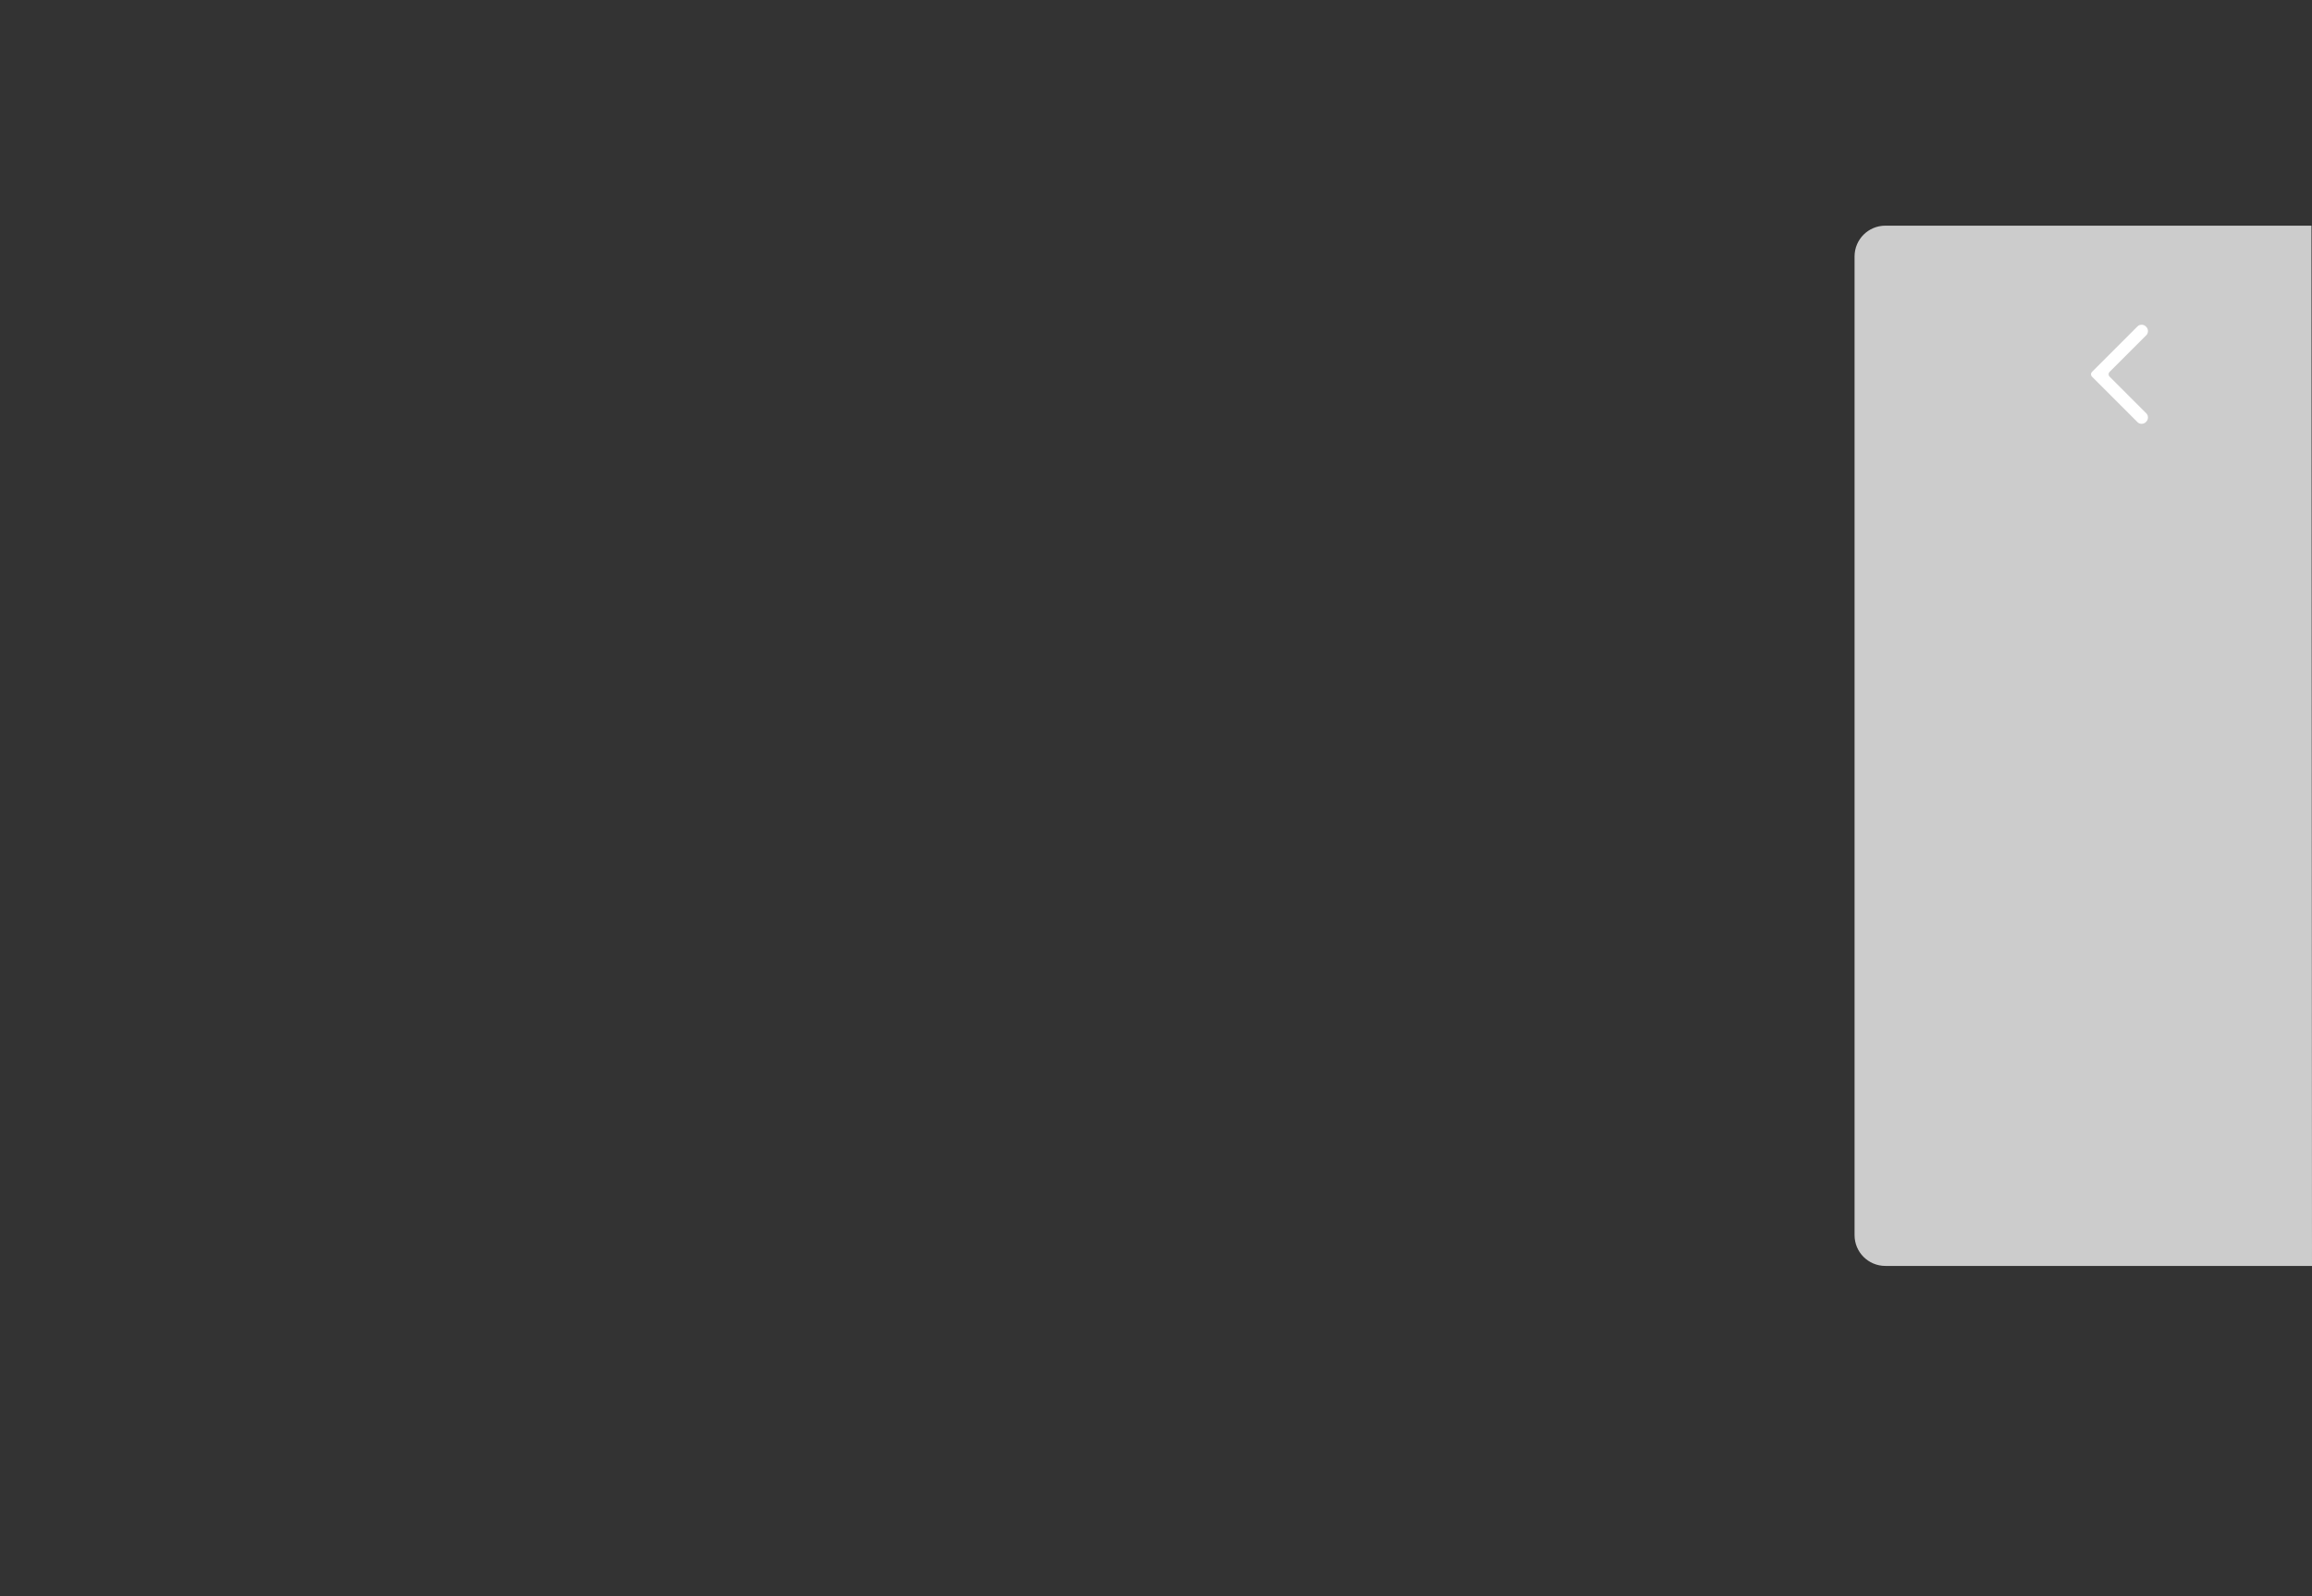 <?xml version="1.0" encoding="utf-8"?>
<!-- Generator: Adobe Illustrator 19.2.1, SVG Export Plug-In . SVG Version: 6.00 Build 0)  -->
<svg version="1.1" id="Layer_1" xmlns="http://www.w3.org/2000/svg" xmlns:xlink="http://www.w3.org/1999/xlink" x="0px" y="0px"
	 viewBox="0 0 420 290" style="enable-background:new 0 0 420 290;" xml:space="preserve">
<rect x="0" y="0" width="420" height="290" fill="#333333" stroke="none"/>
<style type="text/css">
	.st0{fill:#CCCCCC;}
	.st1{clip-path:url(#SVGID_2_);}
	.st2{clip-path:url(#SVGID_4_);fill:#FFFFFF;}
</style>
<g>
	<g>
		<path class="st0" d="M419.9,41L419.9,41h-77.4c-3.1,0-5.6,2.5-5.6,5.6v177.8c0,3.1,2.5,5.6,5.6,5.6H420"/>
	</g>
</g>
<g id="icon-arrow-left-white">
	<g>
		<defs>
			<rect id="SVGID_1_" x="379.8" y="59" width="10.4" height="18"/>
		</defs>
		<clipPath id="SVGID_2_">
			<use xlink:href="#SVGID_1_"  style="overflow:visible;"/>
		</clipPath>
		<g class="st1">
			<defs>
				<rect id="SVGID_3_" x="379.8" y="59" width="10.4" height="18"/>
			</defs>
			<clipPath id="SVGID_4_">
				<use xlink:href="#SVGID_3_"  style="overflow:visible;"/>
			</clipPath>
			<path class="st2" d="M388.3,76.7l-8.3-8.3c-0.2-0.2-0.2-0.6,0-0.8l8.3-8.3c0.4-0.4,1.1-0.4,1.5,0l0.1,0.1c0.4,0.4,0.4,1.1,0,1.5
				l-6.7,6.7c-0.2,0.2-0.2,0.6,0,0.8l6.7,6.7c0.4,0.4,0.4,1.1,0,1.5l-0.1,0.1C389.4,77.1,388.7,77.1,388.3,76.7"/>
		</g>
	</g>
</g>
</svg>
